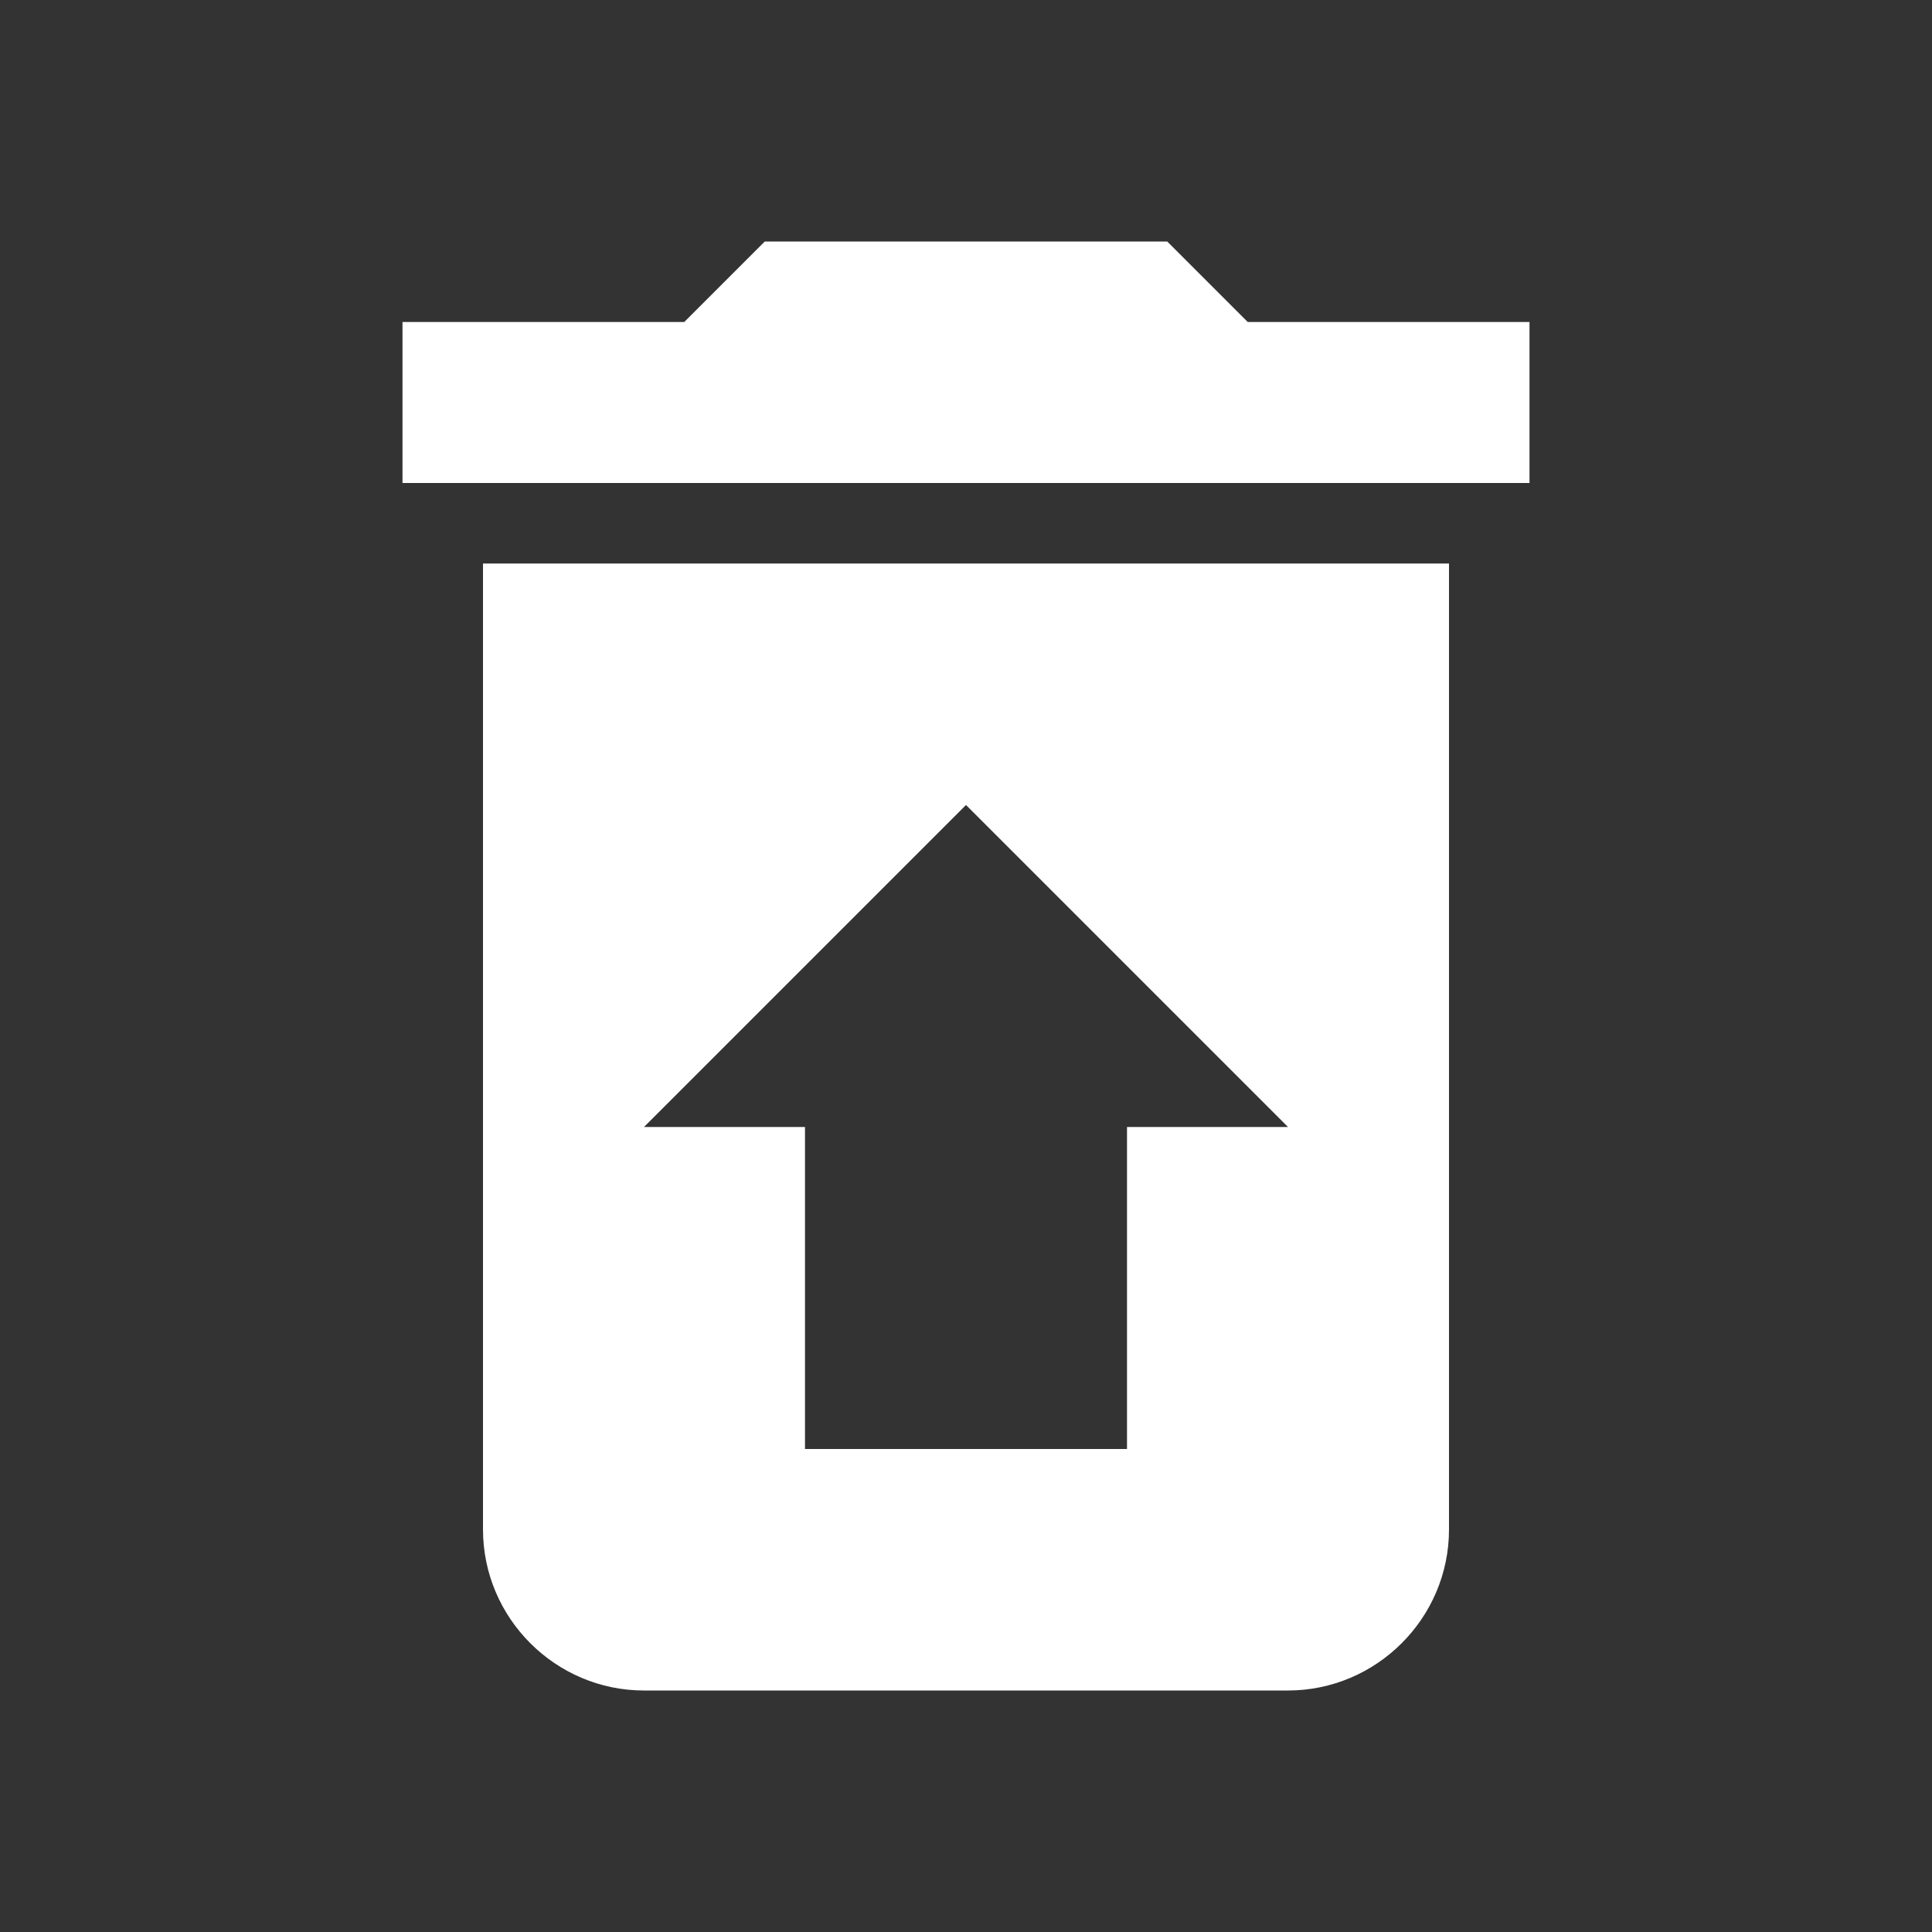 <svg xmlns="http://www.w3.org/2000/svg" width="24" height="24" viewBox="0 0 24 24">
    <rect x="0" y="0" width="24" height="24" fill="#333333" stroke="none"/>
    <path d="M19 4h-3.5l-1-1h-5l-1 1H5v2h14zM6 7v12c0 1.1.9 2 2 2h8c1.1 0 2-.9 2-2V7H6zm8 7v4h-4v-4H8l4-4 4 4h-2z" fill="white"/>
    <path fill="none" d="M0 0h24v24H0z"/>
</svg>
